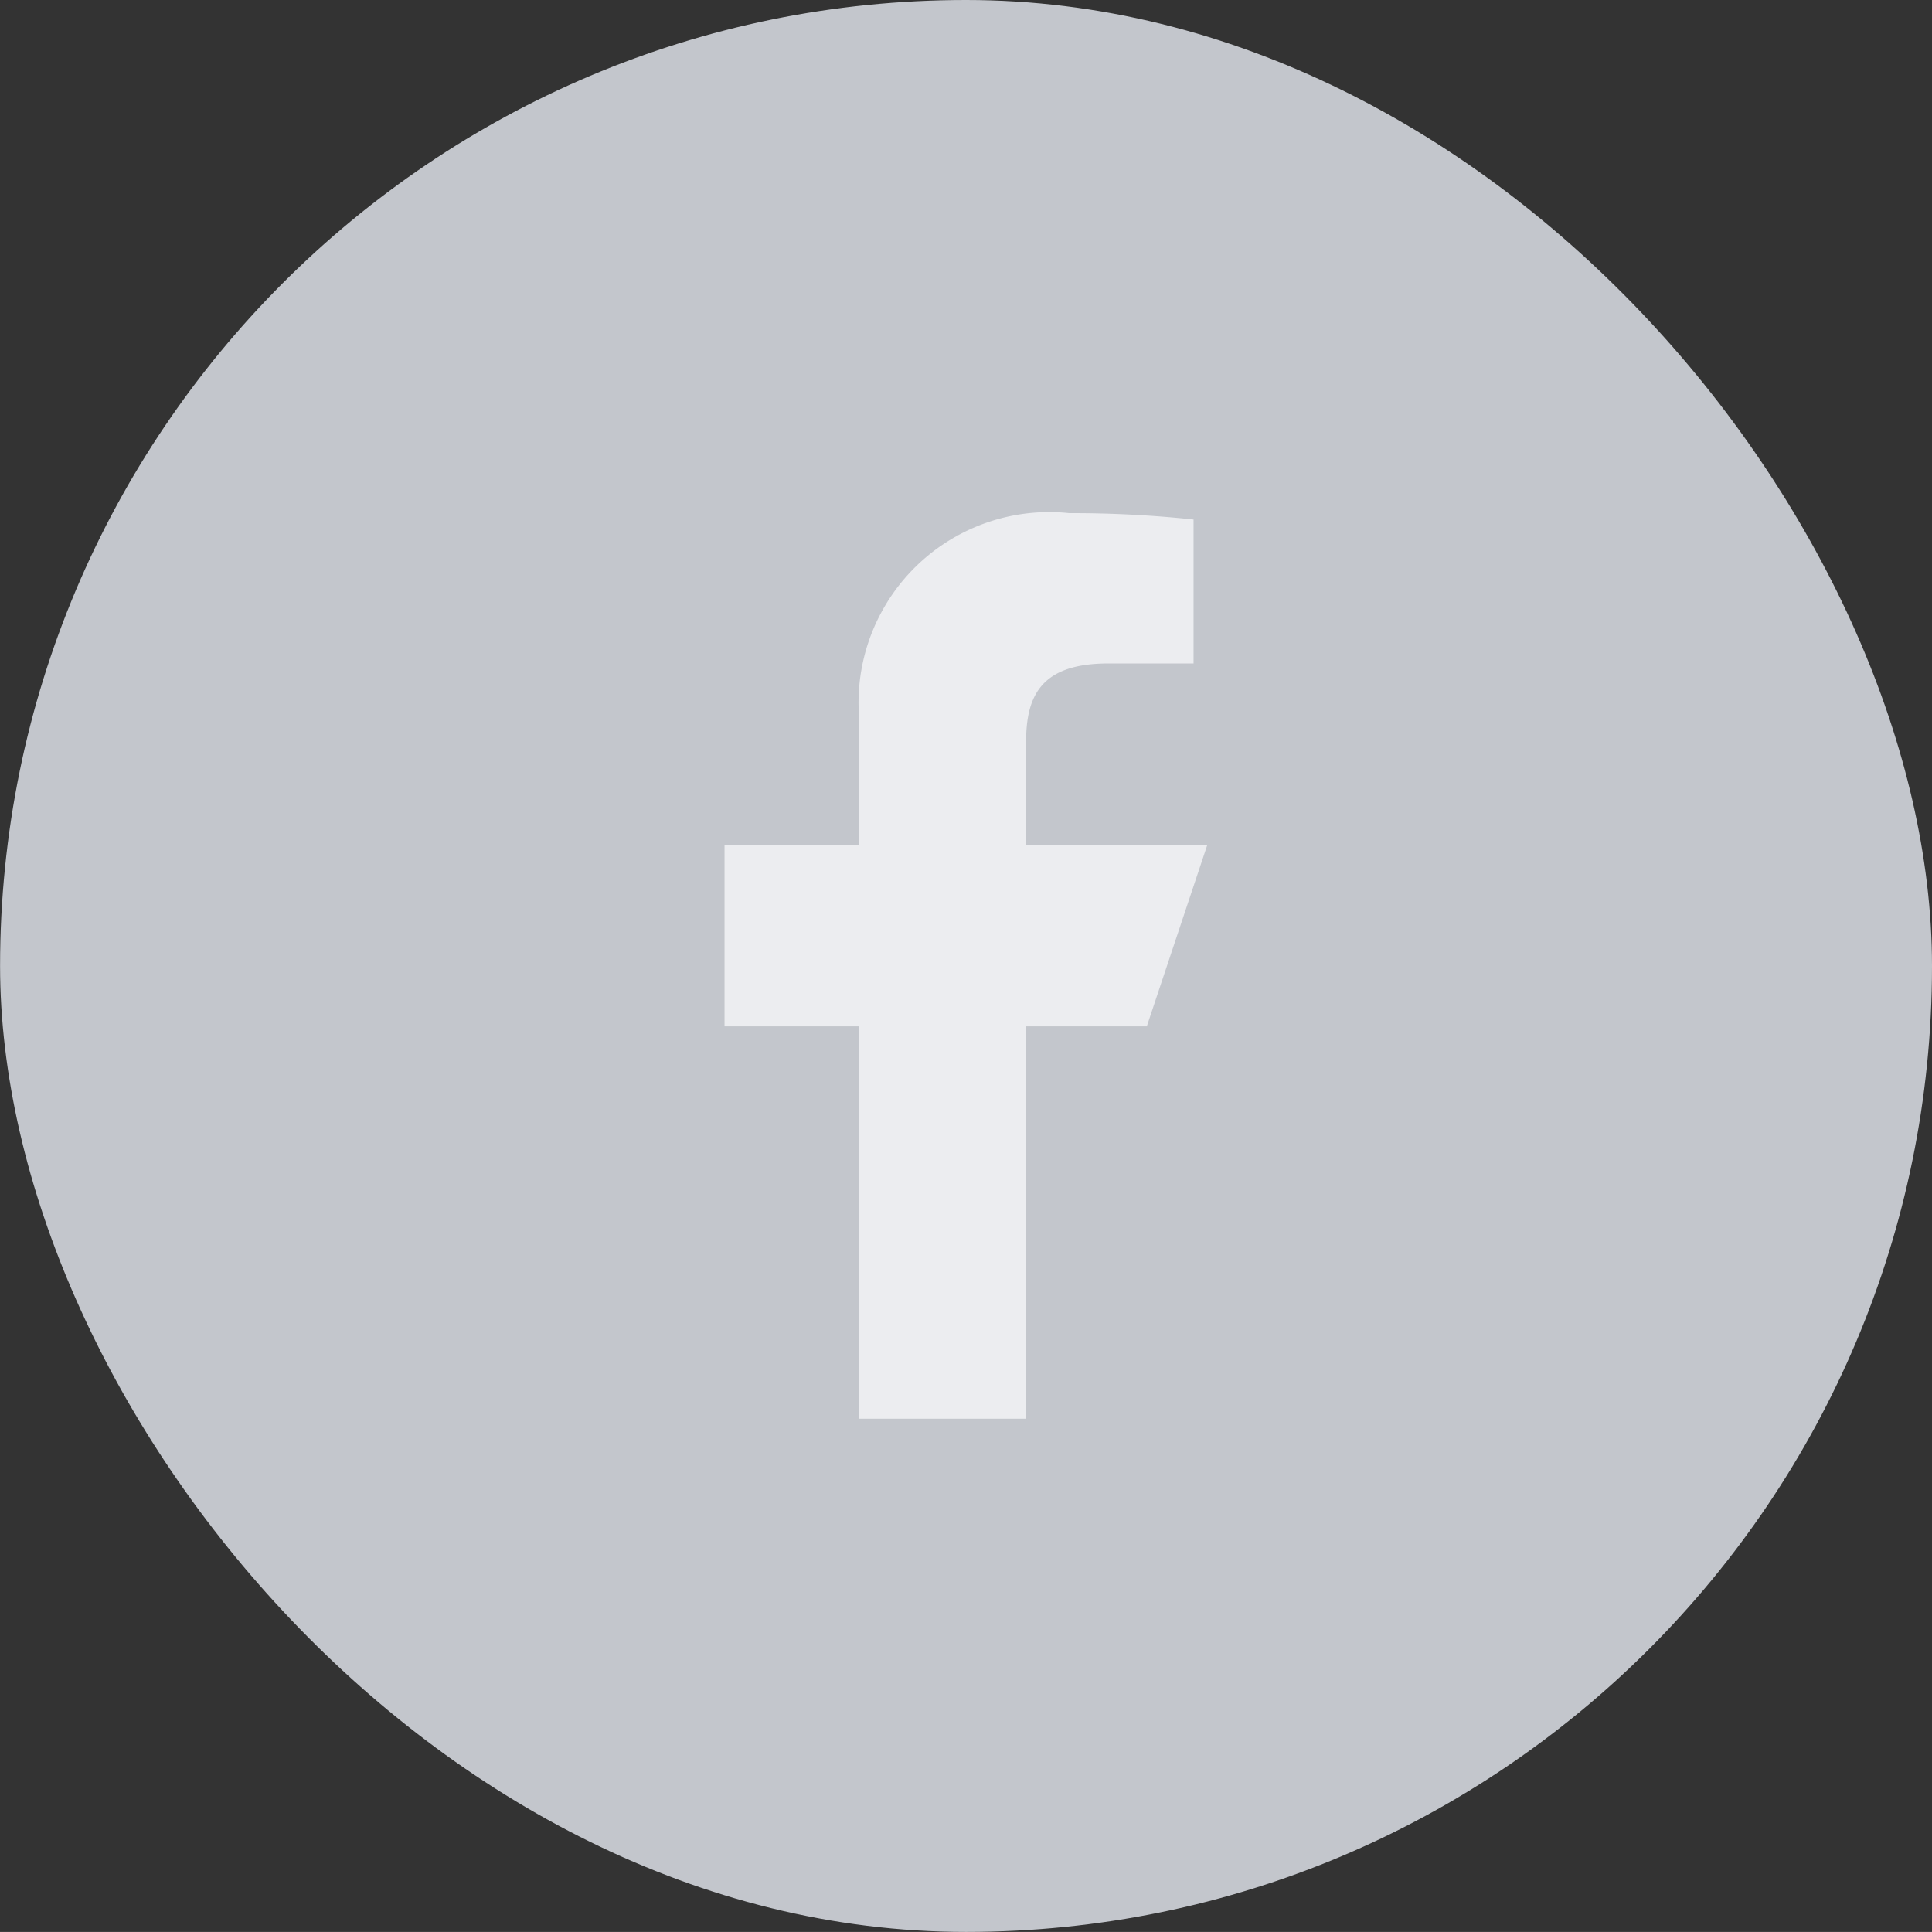 <svg xmlns="http://www.w3.org/2000/svg" viewBox="0 0 28.188 28.187">
  <rect x="0" y="0" width="28.188" height="28.187" fill="#333333" stroke="none"/>
  <defs>
    <style>
      .facebook-cls-1 {
        fill: #c3c6cc;
      }

      .facebook-cls-2 {
        fill: #ecedf0;
      }
    </style>
  </defs>
  <g id="logo-fb-simple" transform="translate(0.001 0)">
    <rect id="Rectangle_35" data-name="Rectangle 35" class="facebook-cls-1" width="28.187" height="28.187" rx="14.093"/>
    <g id="Group_58" data-name="Group 58" transform="translate(10.57 7.487)">
      <path id="Path_82" data-name="Path 82" class="facebook-cls-2" d="M9.965,14.212V8.487H8V5.845H9.965V4a2.782,2.782,0,0,1,3.066-3,16.64,16.64,0,0,1,1.812.093v2.1H13.6c-.975,0-1.2.463-1.2,1.143V5.845h2.642l-.881,2.642H12.4v5.725Z" transform="translate(-8 -1)"/>
    </g>
  </g>
</svg>
